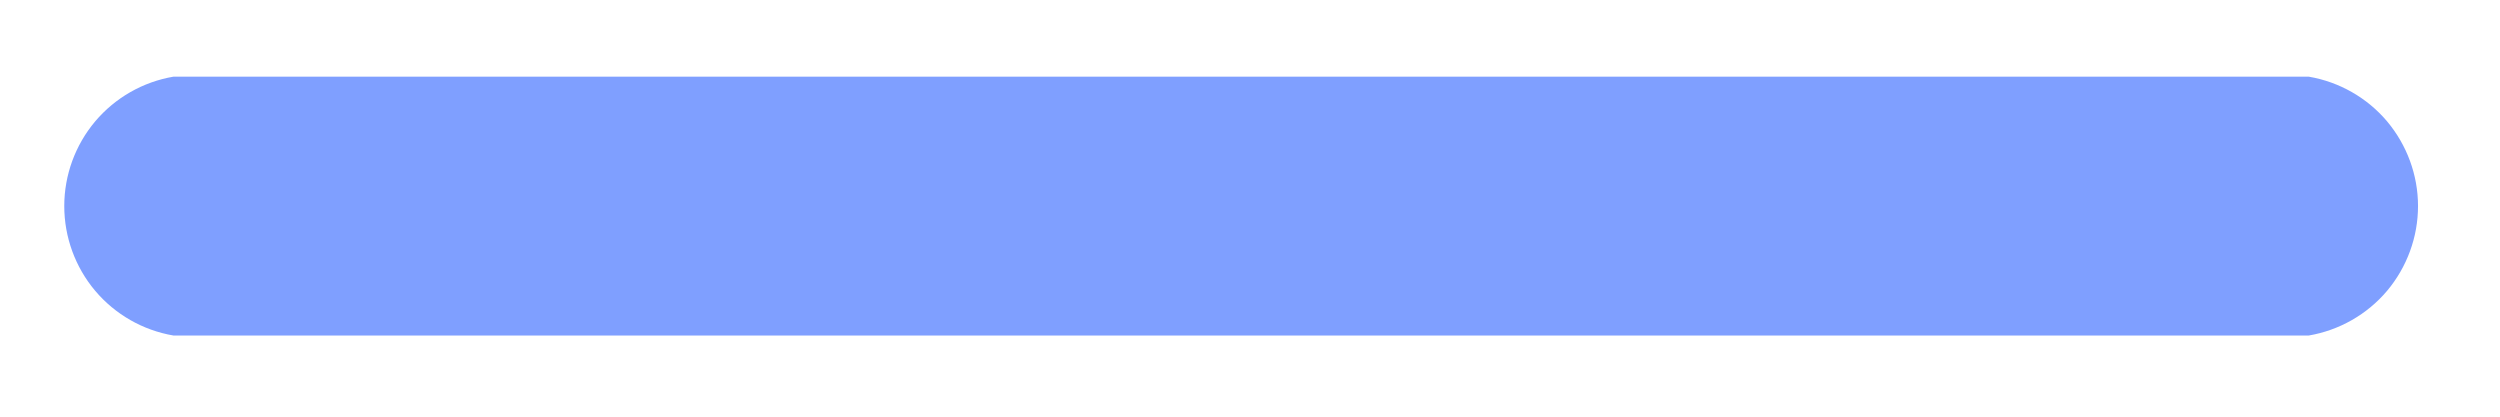 <?xml version="1.0" encoding="UTF-8" standalone="no"?><svg width='24' height='4' viewBox='0 0 24 4' fill='none' xmlns='http://www.w3.org/2000/svg'>
<path d='M1.665 3.221H22.164C22.457 3.171 22.724 3.019 22.916 2.792C23.107 2.564 23.213 2.276 23.213 1.978C23.213 1.681 23.107 1.393 22.916 1.165C22.724 0.938 22.457 0.786 22.164 0.736H1.665C1.372 0.786 1.106 0.938 0.914 1.165C0.722 1.393 0.617 1.681 0.617 1.978C0.617 2.276 0.722 2.564 0.914 2.792C1.106 3.019 1.372 3.171 1.665 3.221Z' fill='#0041FF' fill-opacity='0.5'/>
</svg>
